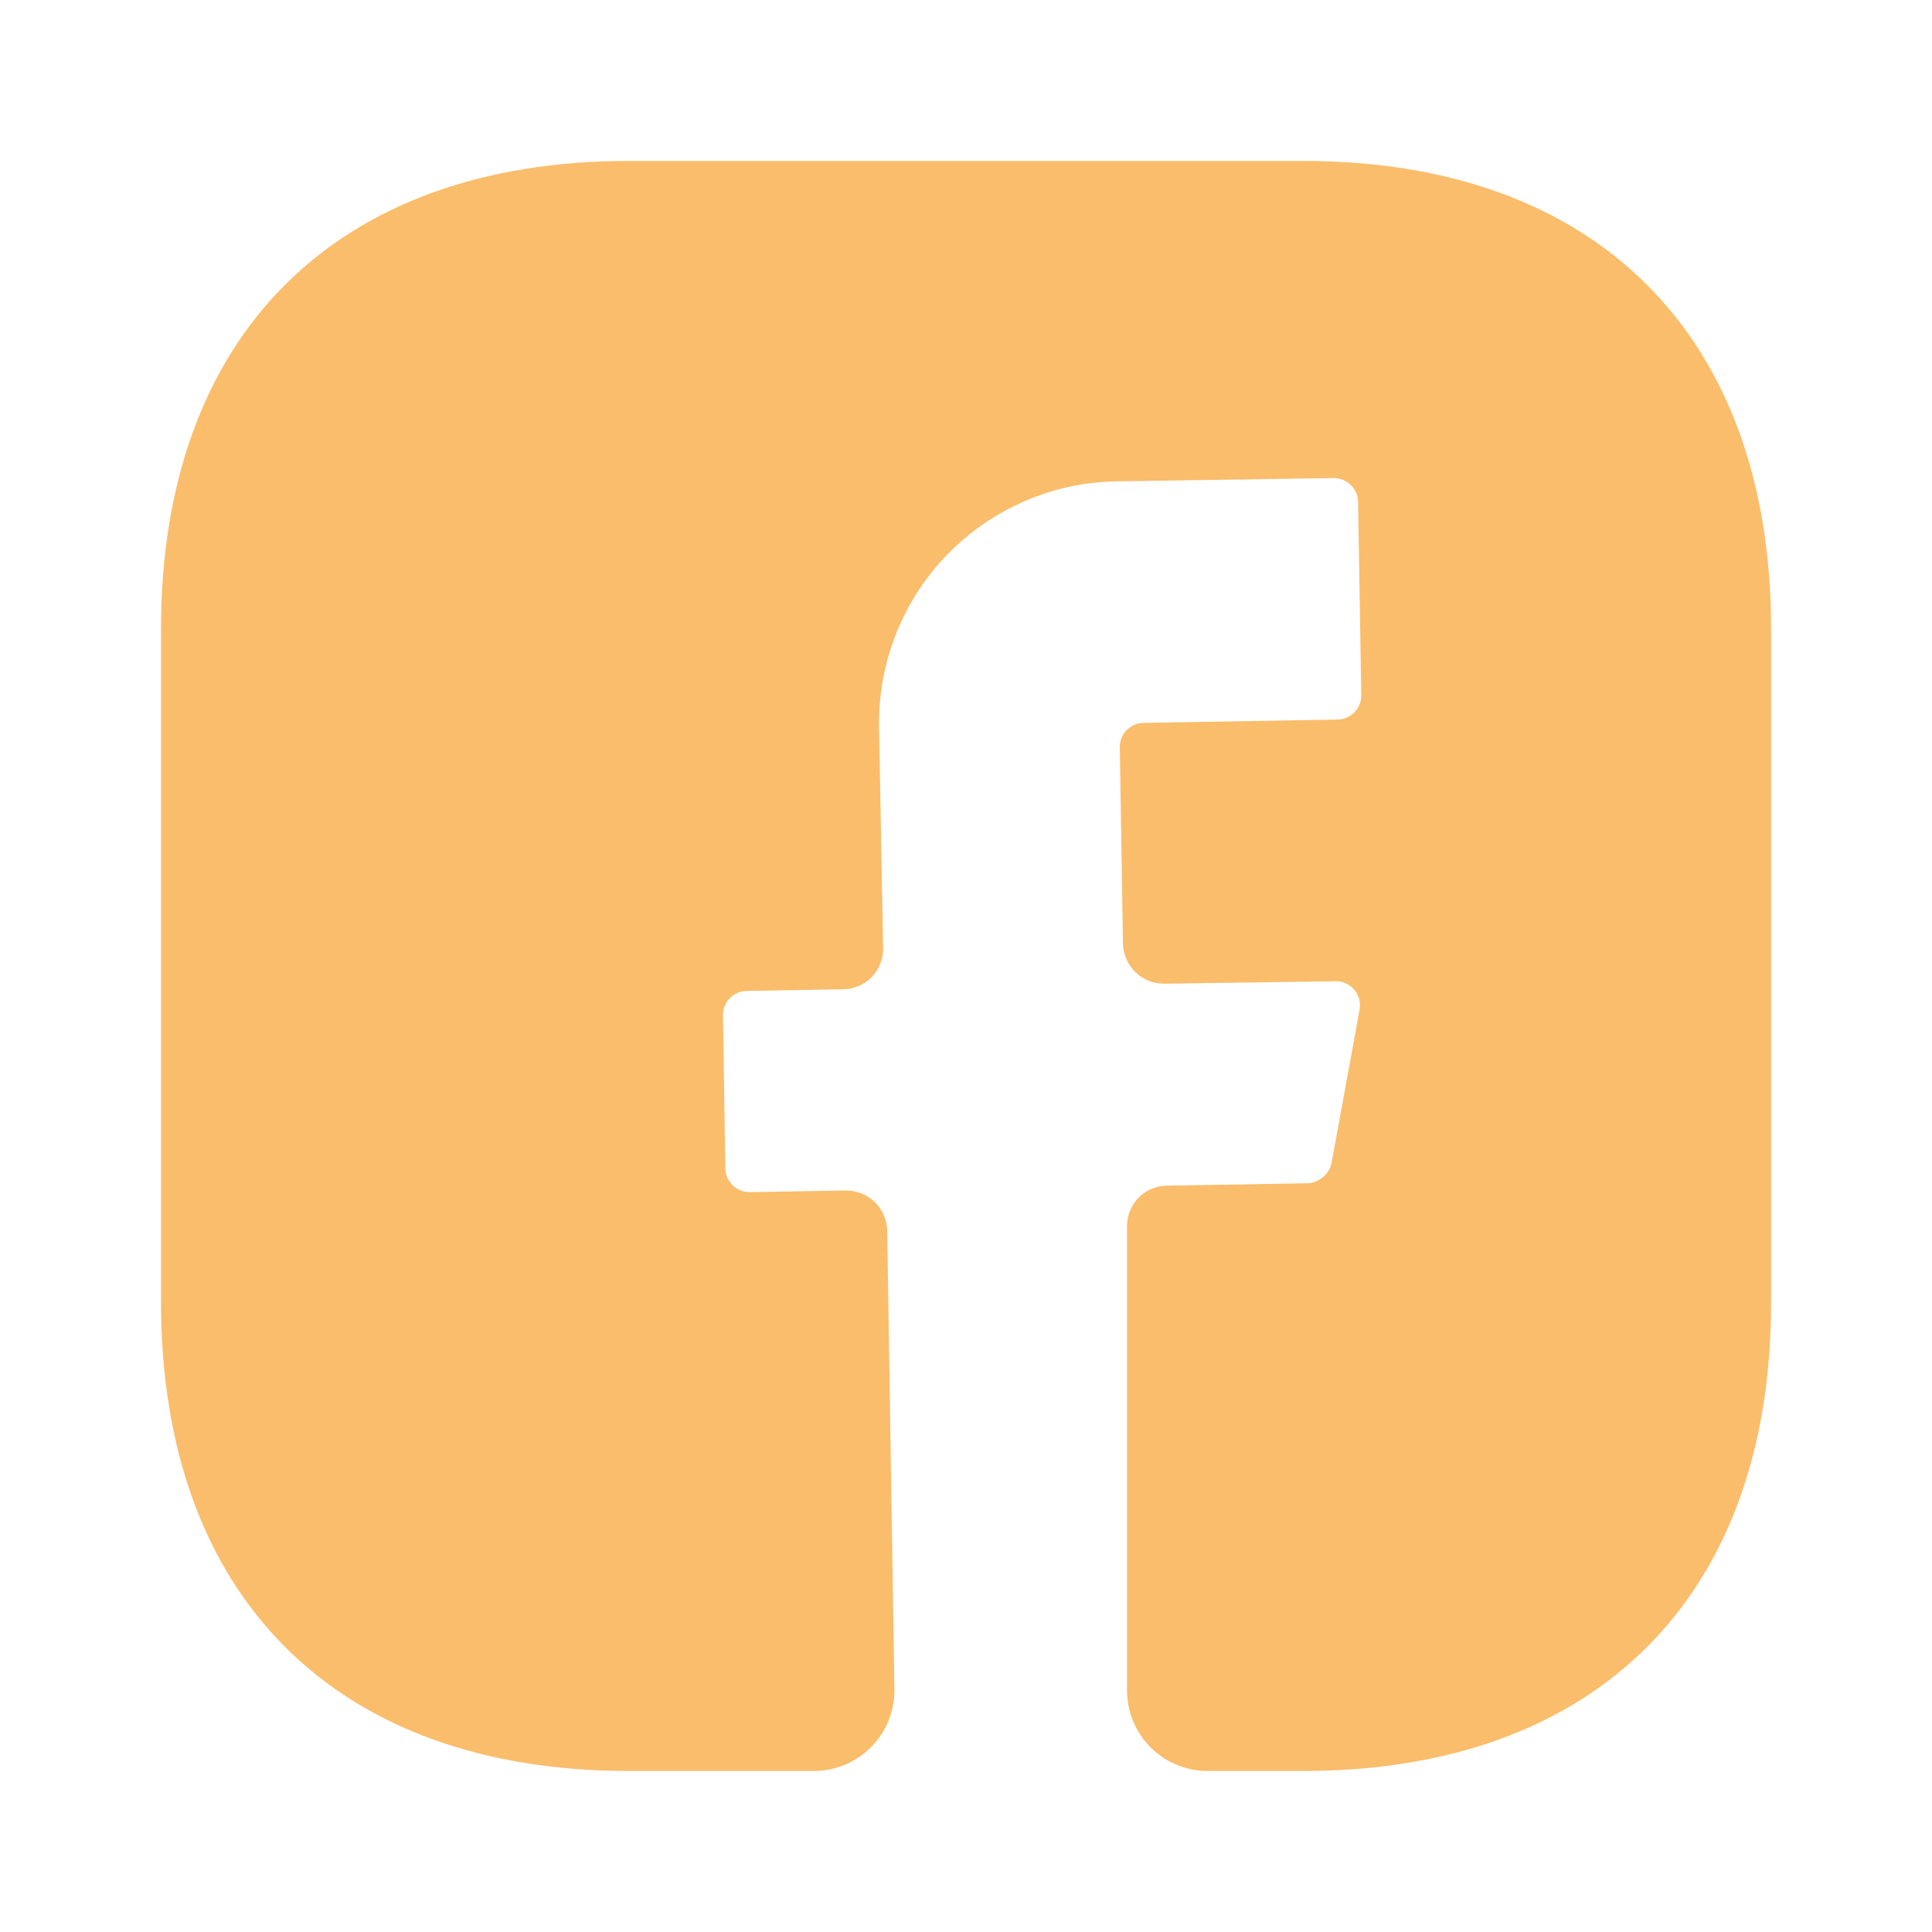 <svg width="20" height="20" viewBox="0 0 20 20" fill="none" xmlns="http://www.w3.org/2000/svg">
<g clip-path="url(#clip0_241_57)">
<mask id="mask0_241_57" style="mask-type:luminance" maskUnits="userSpaceOnUse" x="0" y="0" width="20" height="20">
<path d="M20 0H0V20H20V0Z" fill="white"/>
</mask>
<g mask="url(#mask0_241_57)">
<mask id="mask1_241_57" style="mask-type:luminance" maskUnits="userSpaceOnUse" x="0" y="0" width="20" height="20">
<path d="M20 0H0V20H20V0Z" fill="white"/>
</mask>
<g mask="url(#mask1_241_57)">
<mask id="mask2_241_57" style="mask-type:luminance" maskUnits="userSpaceOnUse" x="0" y="0" width="20" height="20">
<path d="M20 0H0V20H20V0Z" fill="white"/>
</mask>
<g mask="url(#mask2_241_57)">
<path d="M18.334 13.491C18.334 16.524 16.525 18.333 13.492 18.333H12.5C12.279 18.333 12.067 18.245 11.911 18.089C11.755 17.932 11.667 17.72 11.667 17.499V12.691C11.667 12.582 11.71 12.477 11.786 12.399C11.862 12.321 11.966 12.277 12.075 12.274L13.542 12.249C13.599 12.245 13.654 12.223 13.697 12.185C13.741 12.148 13.771 12.097 13.784 12.041L14.075 10.449C14.081 10.413 14.079 10.376 14.07 10.341C14.06 10.306 14.042 10.273 14.019 10.245C13.995 10.217 13.965 10.195 13.932 10.18C13.898 10.165 13.862 10.157 13.825 10.158L12.05 10.183C11.94 10.183 11.834 10.141 11.755 10.065C11.676 9.988 11.629 9.884 11.625 9.774L11.592 7.733C11.592 7.666 11.618 7.603 11.665 7.556C11.712 7.509 11.776 7.483 11.842 7.483L13.842 7.449C13.908 7.449 13.972 7.423 14.019 7.376C14.066 7.329 14.092 7.266 14.092 7.199L14.059 5.199C14.059 5.133 14.032 5.069 13.985 5.023C13.938 4.976 13.875 4.949 13.809 4.949L11.559 4.983C11.23 4.988 10.906 5.058 10.605 5.189C10.304 5.32 10.031 5.508 9.803 5.744C9.575 5.98 9.395 6.259 9.275 6.564C9.154 6.87 9.095 7.196 9.1 7.524L9.142 9.816C9.143 9.871 9.133 9.925 9.113 9.976C9.094 10.027 9.064 10.074 9.026 10.113C8.988 10.153 8.943 10.184 8.892 10.206C8.842 10.228 8.788 10.24 8.734 10.241L7.734 10.258C7.667 10.258 7.604 10.284 7.557 10.331C7.51 10.378 7.484 10.441 7.484 10.508L7.509 12.091C7.509 12.157 7.535 12.221 7.582 12.268C7.629 12.315 7.692 12.341 7.759 12.341L8.759 12.324C8.869 12.324 8.975 12.366 9.054 12.442C9.133 12.519 9.18 12.623 9.184 12.733L9.259 17.483C9.261 17.593 9.241 17.704 9.2 17.807C9.159 17.91 9.098 18.004 9.021 18.083C8.943 18.162 8.85 18.225 8.748 18.268C8.646 18.311 8.536 18.333 8.425 18.333H6.509C3.475 18.333 1.667 16.524 1.667 13.483V6.508C1.667 3.474 3.475 1.666 6.509 1.666H13.492C16.525 1.666 18.334 3.474 18.334 6.508V13.491Z" fill="#FABD6B"/>
</g>
</g>
</g>
</g>
<defs>
<clipPath id="clip0_241_57">
<rect width="20" height="20" fill="white"/>
</clipPath>
</defs>
</svg>

